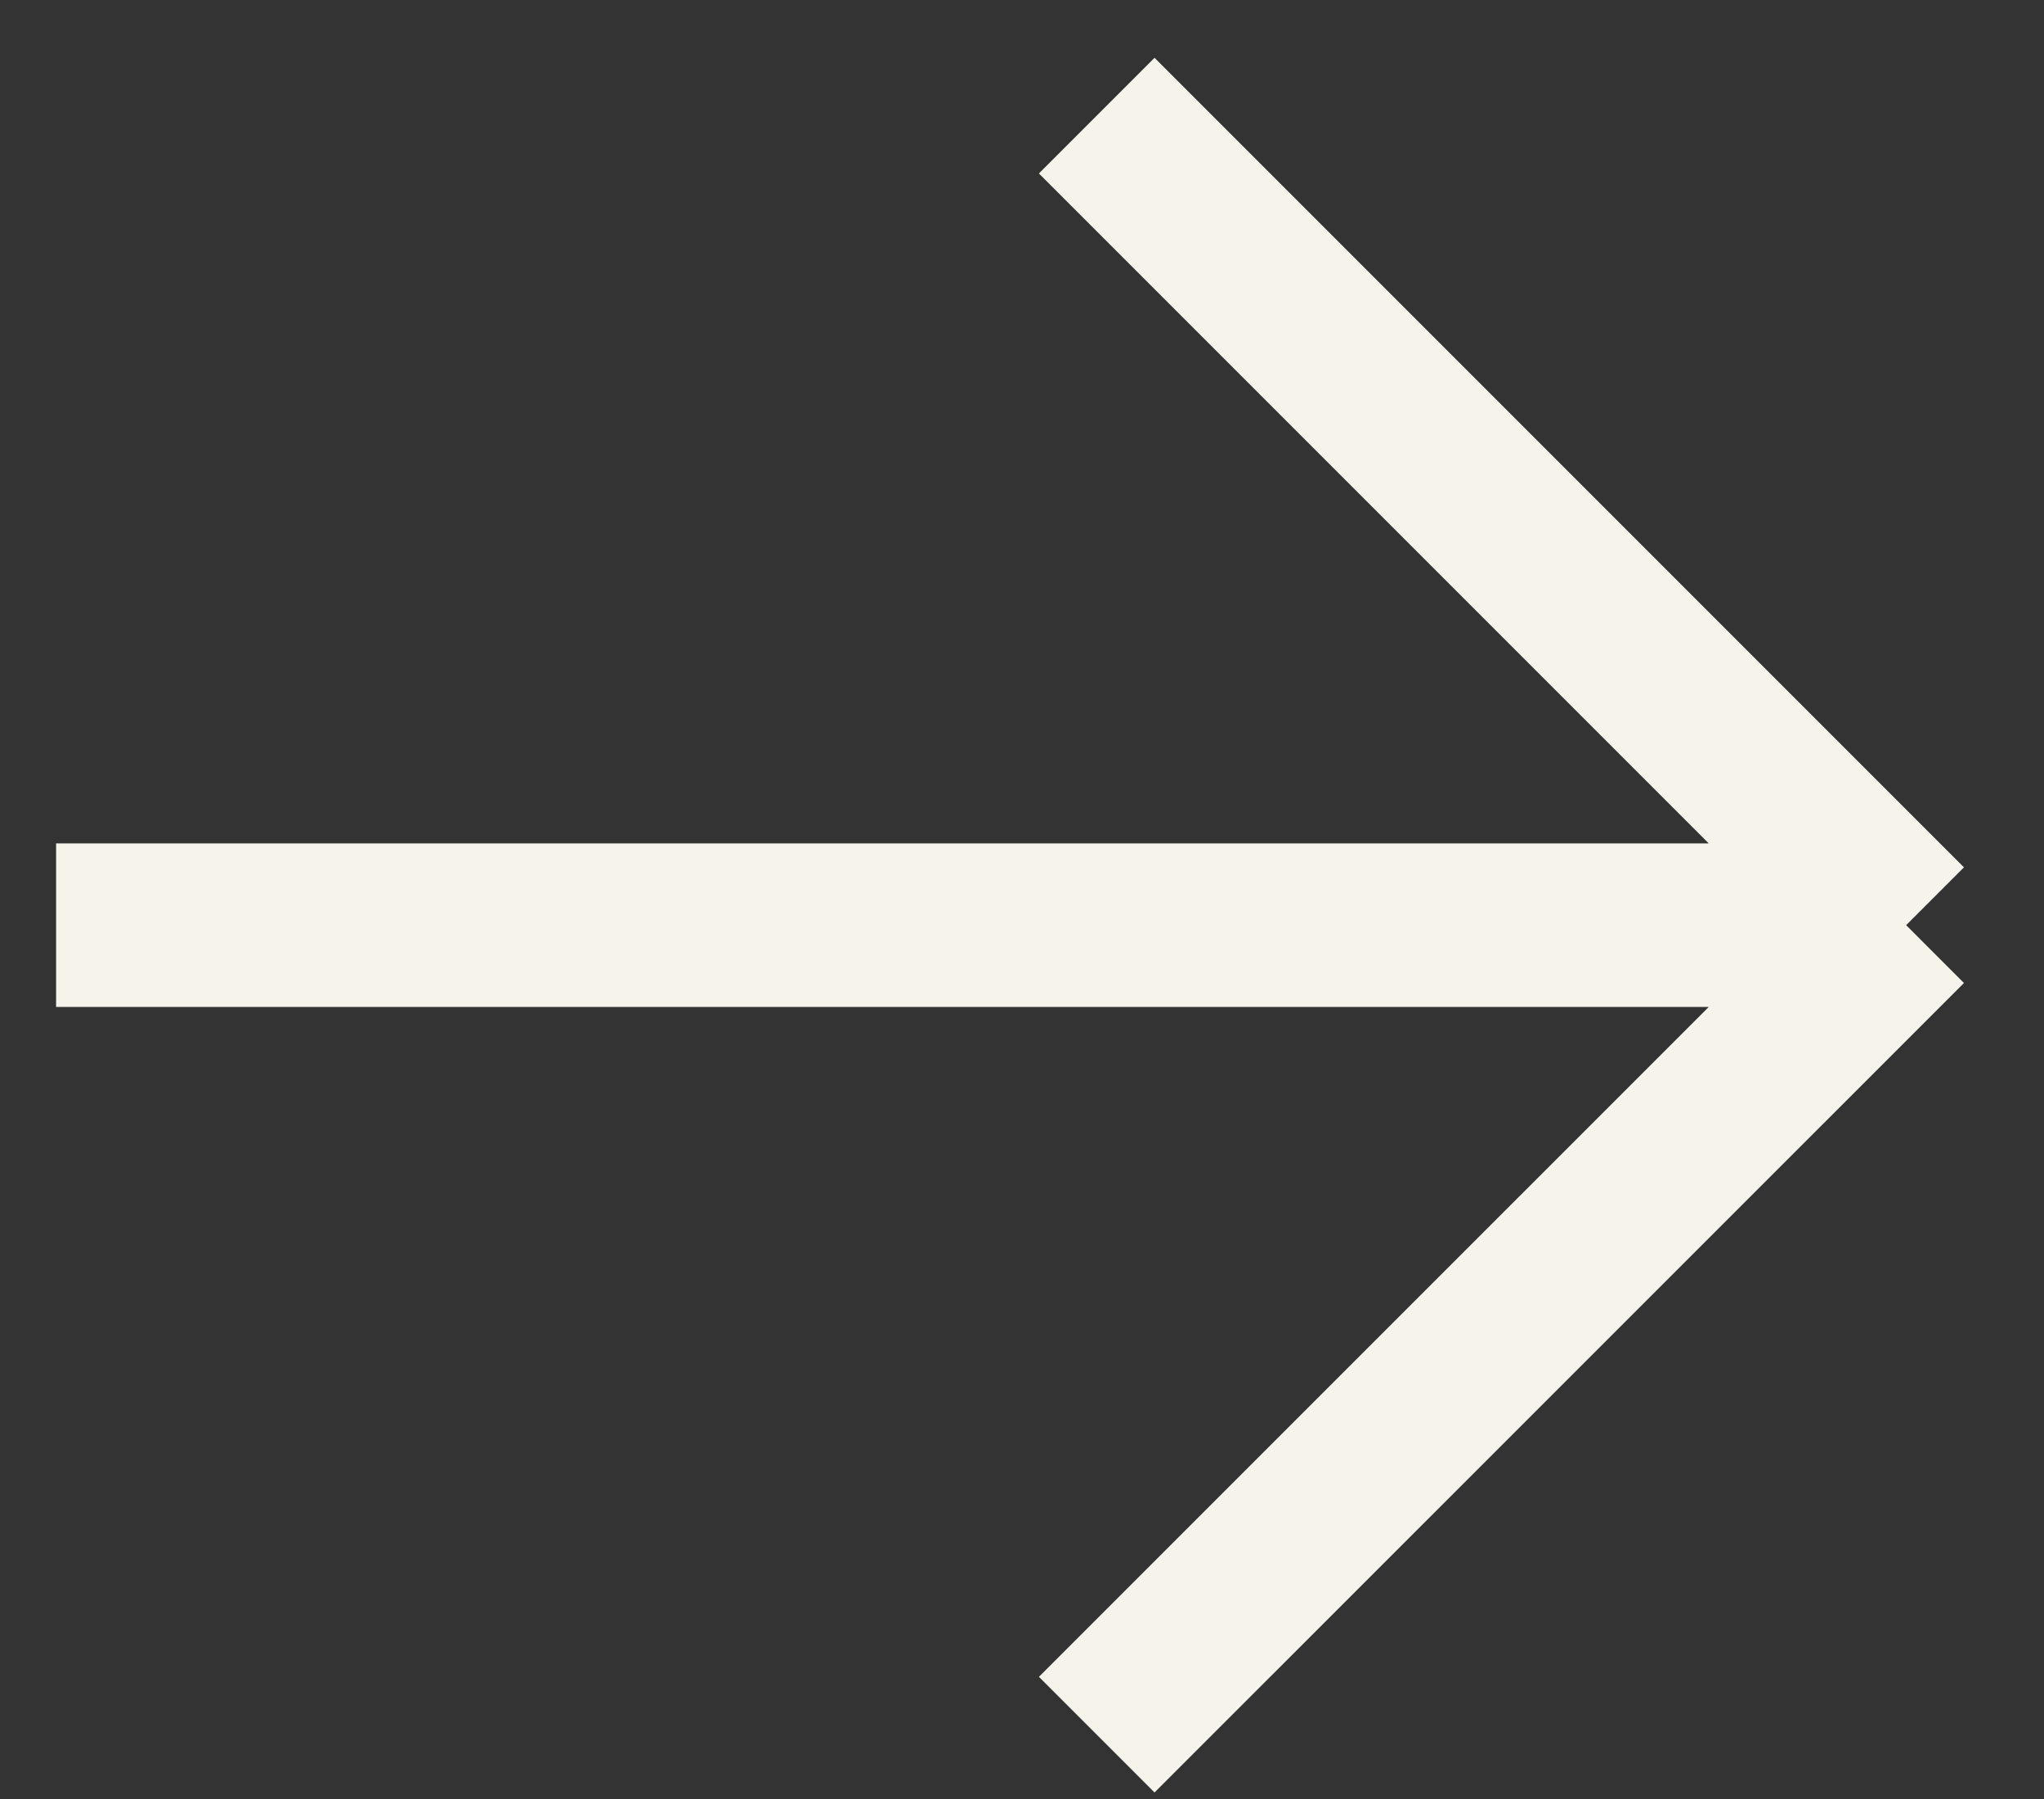 <svg width="25" height="22" viewBox="0 0 25 22" fill="none" xmlns="http://www.w3.org/2000/svg">
<rect x="0" y="0" width="25" height="22" fill="#333333" stroke="none"/>
<path d="M13.414 1.414L23.314 11.314M23.314 11.314L13.414 21.213M23.314 11.314H0.686" stroke="#F6F3EB" stroke-width="2"/>
</svg>
